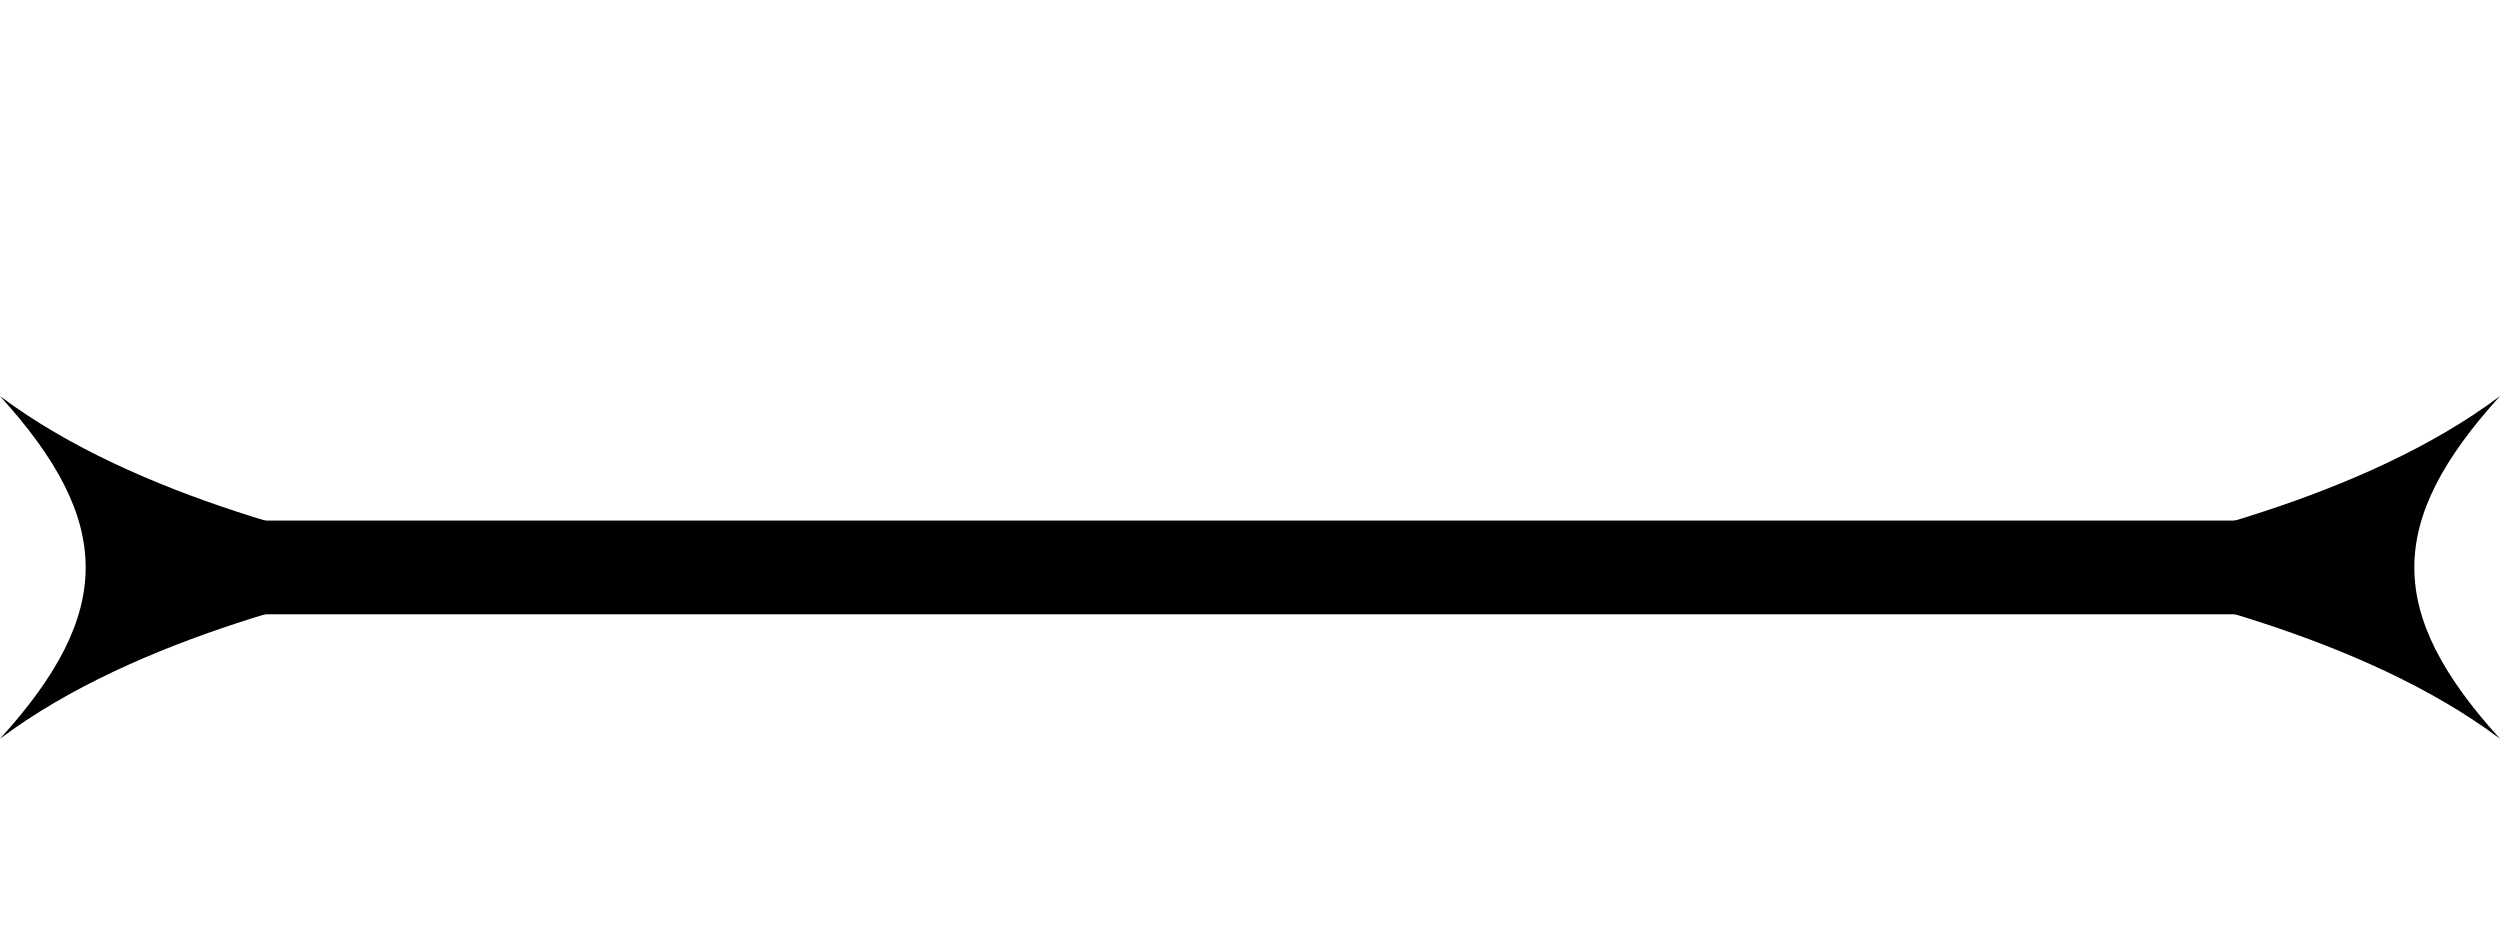 <svg xmlns="http://www.w3.org/2000/svg" xmlns:xlink="http://www.w3.org/1999/xlink" width="28.453pt" height="10.764pt" viewBox="0.0 -2.153 28.453 10.764 "> 
<g transform="translate(0, 8.611 ) scale(1,-1) translate(0,2.153 )"> 
        <g> 
 <g stroke="rgb(0.0%,0.0%,0.0%)"> 
 <g fill="rgb(0.0%,0.0%,0.0%)"> 
 <g stroke-width="0.4pt"> 
 <g> 
 </g> 
 <g> 
 <g stroke-width="0.8pt"> 
 <path d=" M  2.08 2.153 L  26.373 2.153  " style="fill:none"/> 
 <g> 
 <g transform="matrix(-1.0,0.0,0.0,-1.0,2.08,2.153)"> 
 <g> 
 <g transform="matrix(-1.0,0.0,0.0,1.0,0.0,0.0)"> 
 <path d=" M  3.12 0.0 C  1.82 0.26 -0.52 0.78 -2.08 1.95 C  -0.78 0.52 -0.78 -0.52 -2.08 -1.95 C  -0.52 -0.78 1.82 -0.26 3.12 0.0  " style="stroke:none"/> 
 </g> 
 </g> 
 </g> 
 </g> 
 <g> 
 <g transform="matrix(1.0,0.0,0.0,1.0,26.373,2.153)"> 
 <g> 
 <g transform="matrix(-1.0,0.0,0.0,1.0,0.0,0.0)"> 
 <path d=" M  3.12 0.0 C  1.82 0.26 -0.52 0.78 -2.08 1.95 C  -0.78 0.52 -0.78 -0.52 -2.08 -1.95 C  -0.52 -0.78 1.82 -0.26 3.12 0.0  " style="stroke:none"/> 
 </g> 
 </g> 
 </g> 
 </g> 
 </g> 
 </g> 
 </g> 
 </g> 
 </g> 
 </g> 
  </g> 
</svg> 
